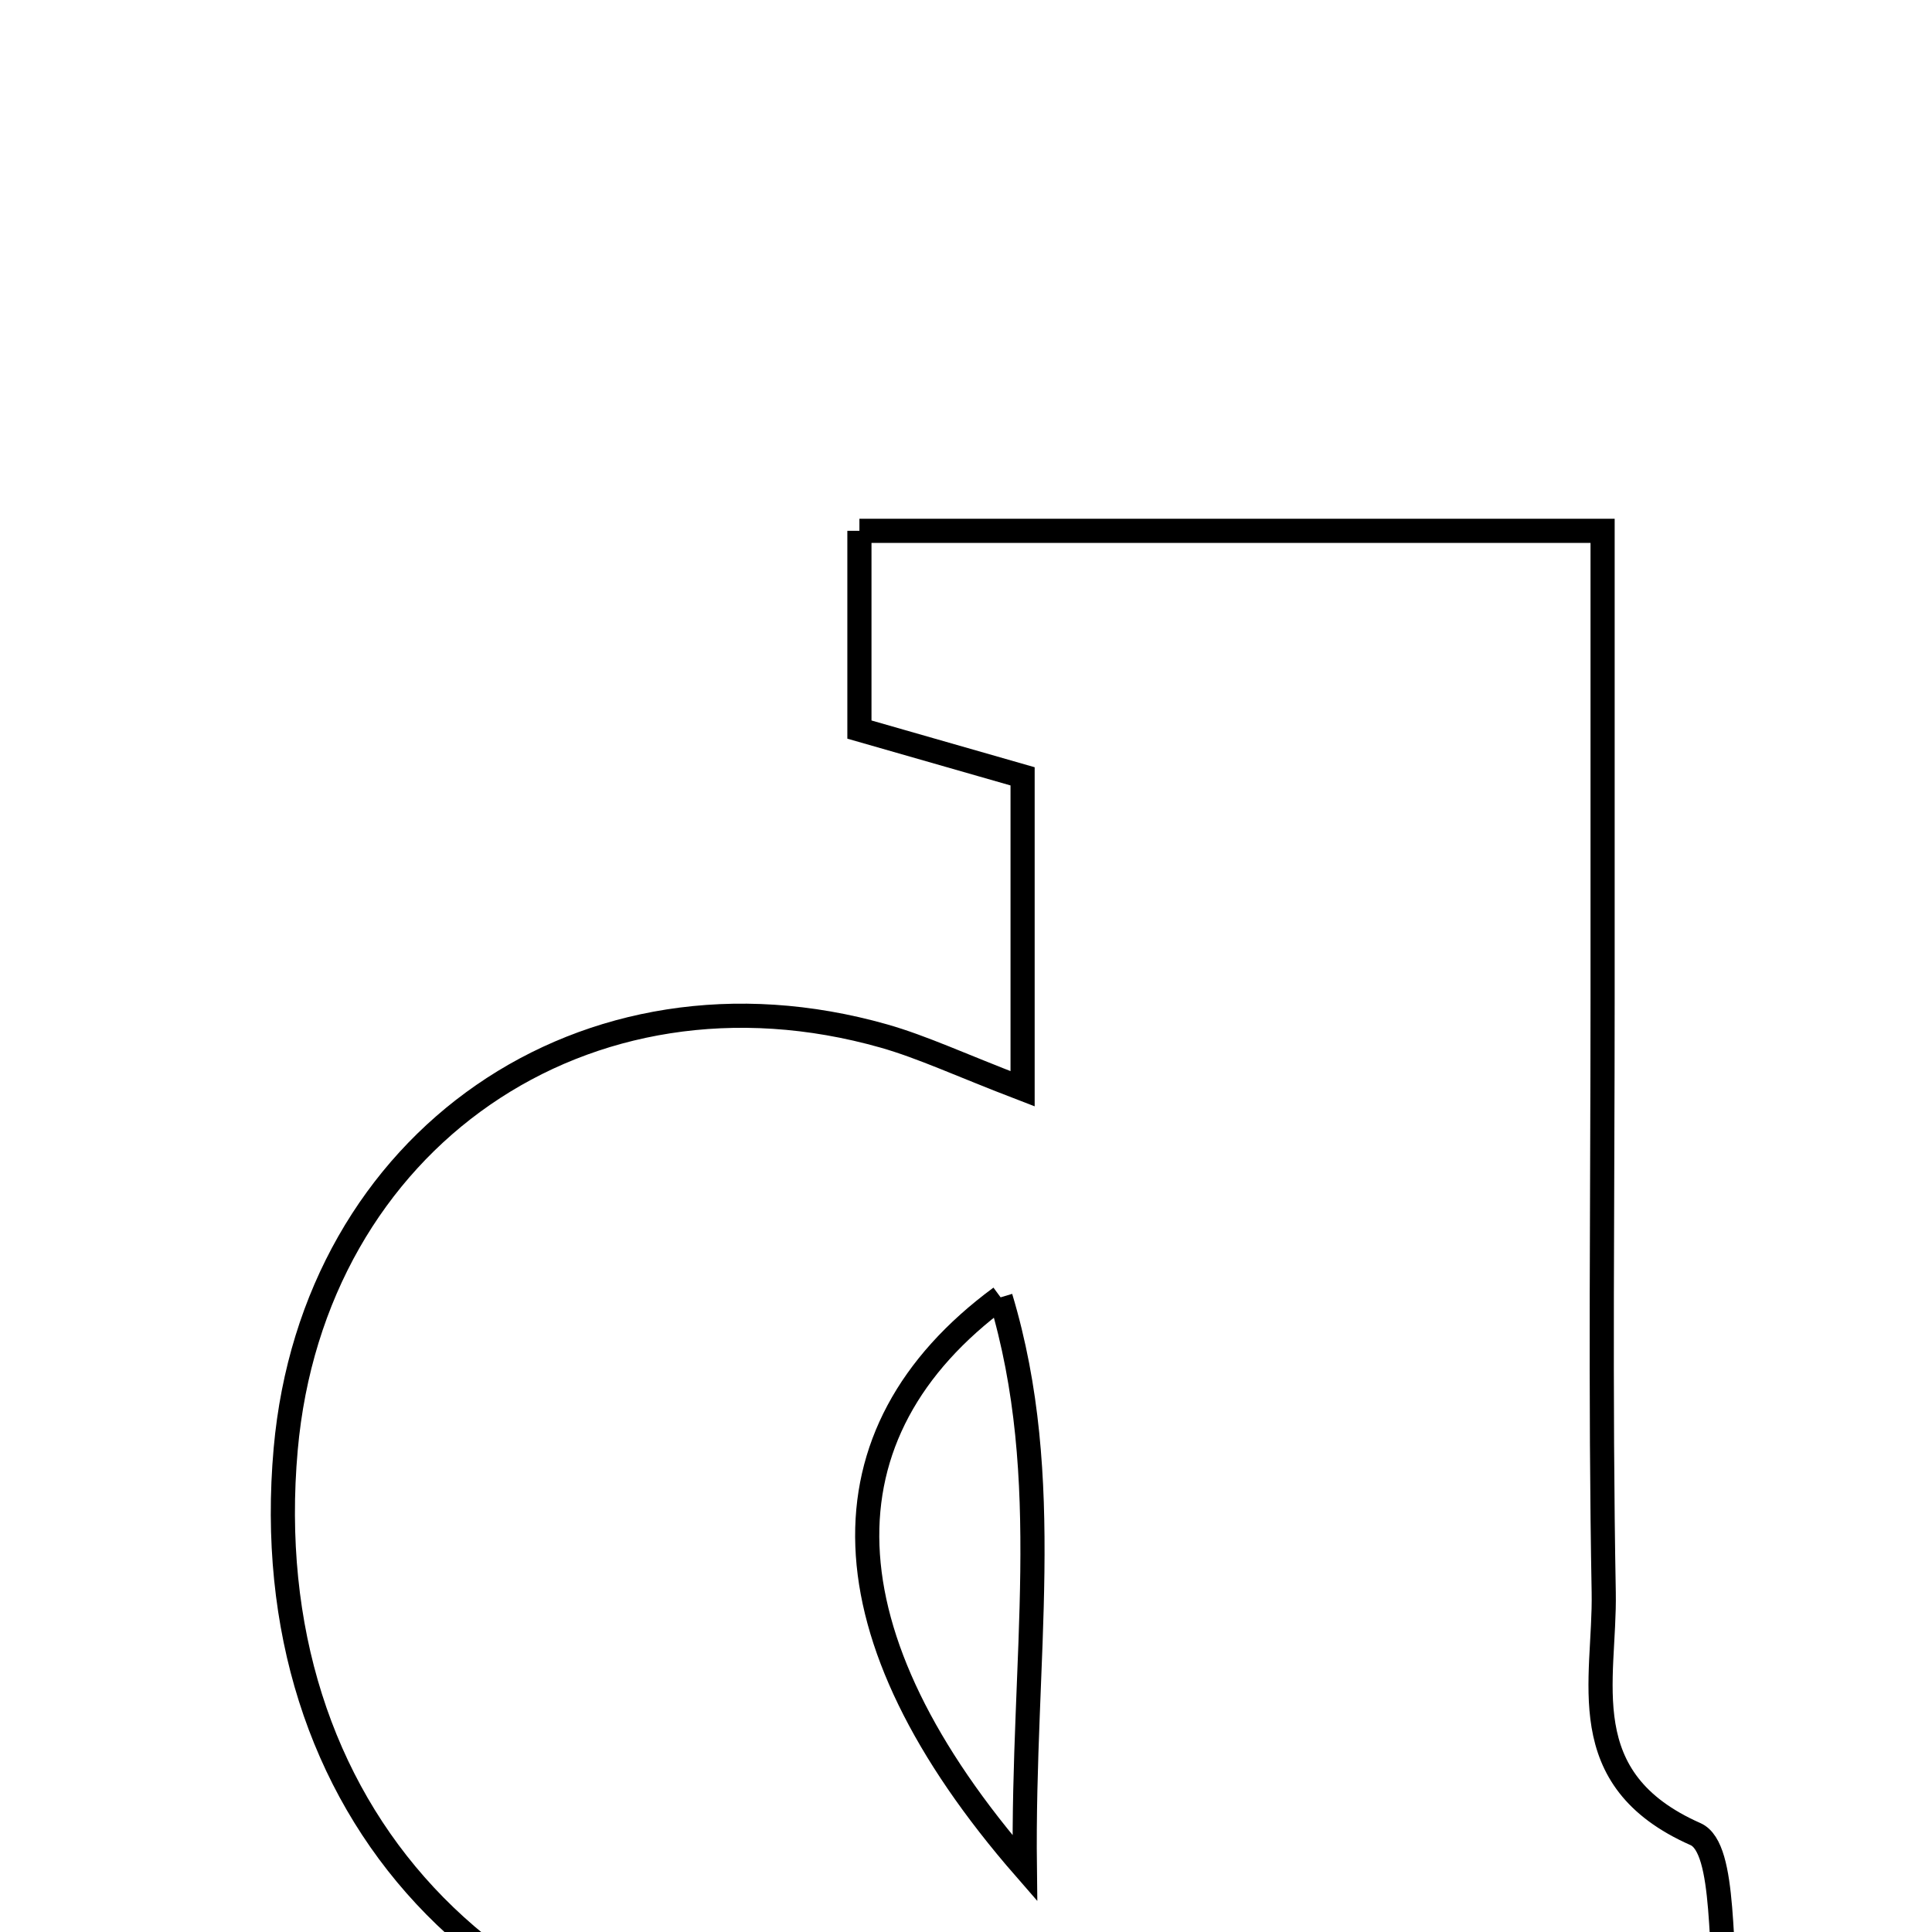 <svg xmlns="http://www.w3.org/2000/svg" viewBox="0.0 0.0 24.0 24.0" height="200px" width="200px"><path fill="none" stroke="black" stroke-width=".3" stroke-opacity="1.0"  filling="0" d="M10.676 6.594 C13.706 6.594 16.64 6.594 19.908 6.594 C19.908 8.57 19.908 10.488 19.908 12.407 C19.908 14.865 19.877 17.324 19.922 19.781 C19.942 20.874 19.515 22.101 21.062 22.784 C21.455 22.958 21.345 24.271 21.48 25.152 C17.809 25.392 14.36 25.826 10.916 25.793 C6.105 25.746 3.154 22.453 3.549 18.002 C3.891 14.16 7.274 11.818 10.981 12.87 C11.464 13.008 11.924 13.226 12.703 13.525 C12.703 12.127 12.703 10.957 12.703 9.644 C12.069 9.462 11.452 9.286 10.676 9.063 C10.676 8.291 10.676 7.501 10.676 6.594"></path>
<path fill="none" stroke="black" stroke-width=".3" stroke-opacity="1.0"  filling="0" d="M12.43 16.116 C10.146 17.8 10.201 20.306 12.731 23.208 C12.699 20.579 13.112 18.383 12.43 16.116"></path></svg>